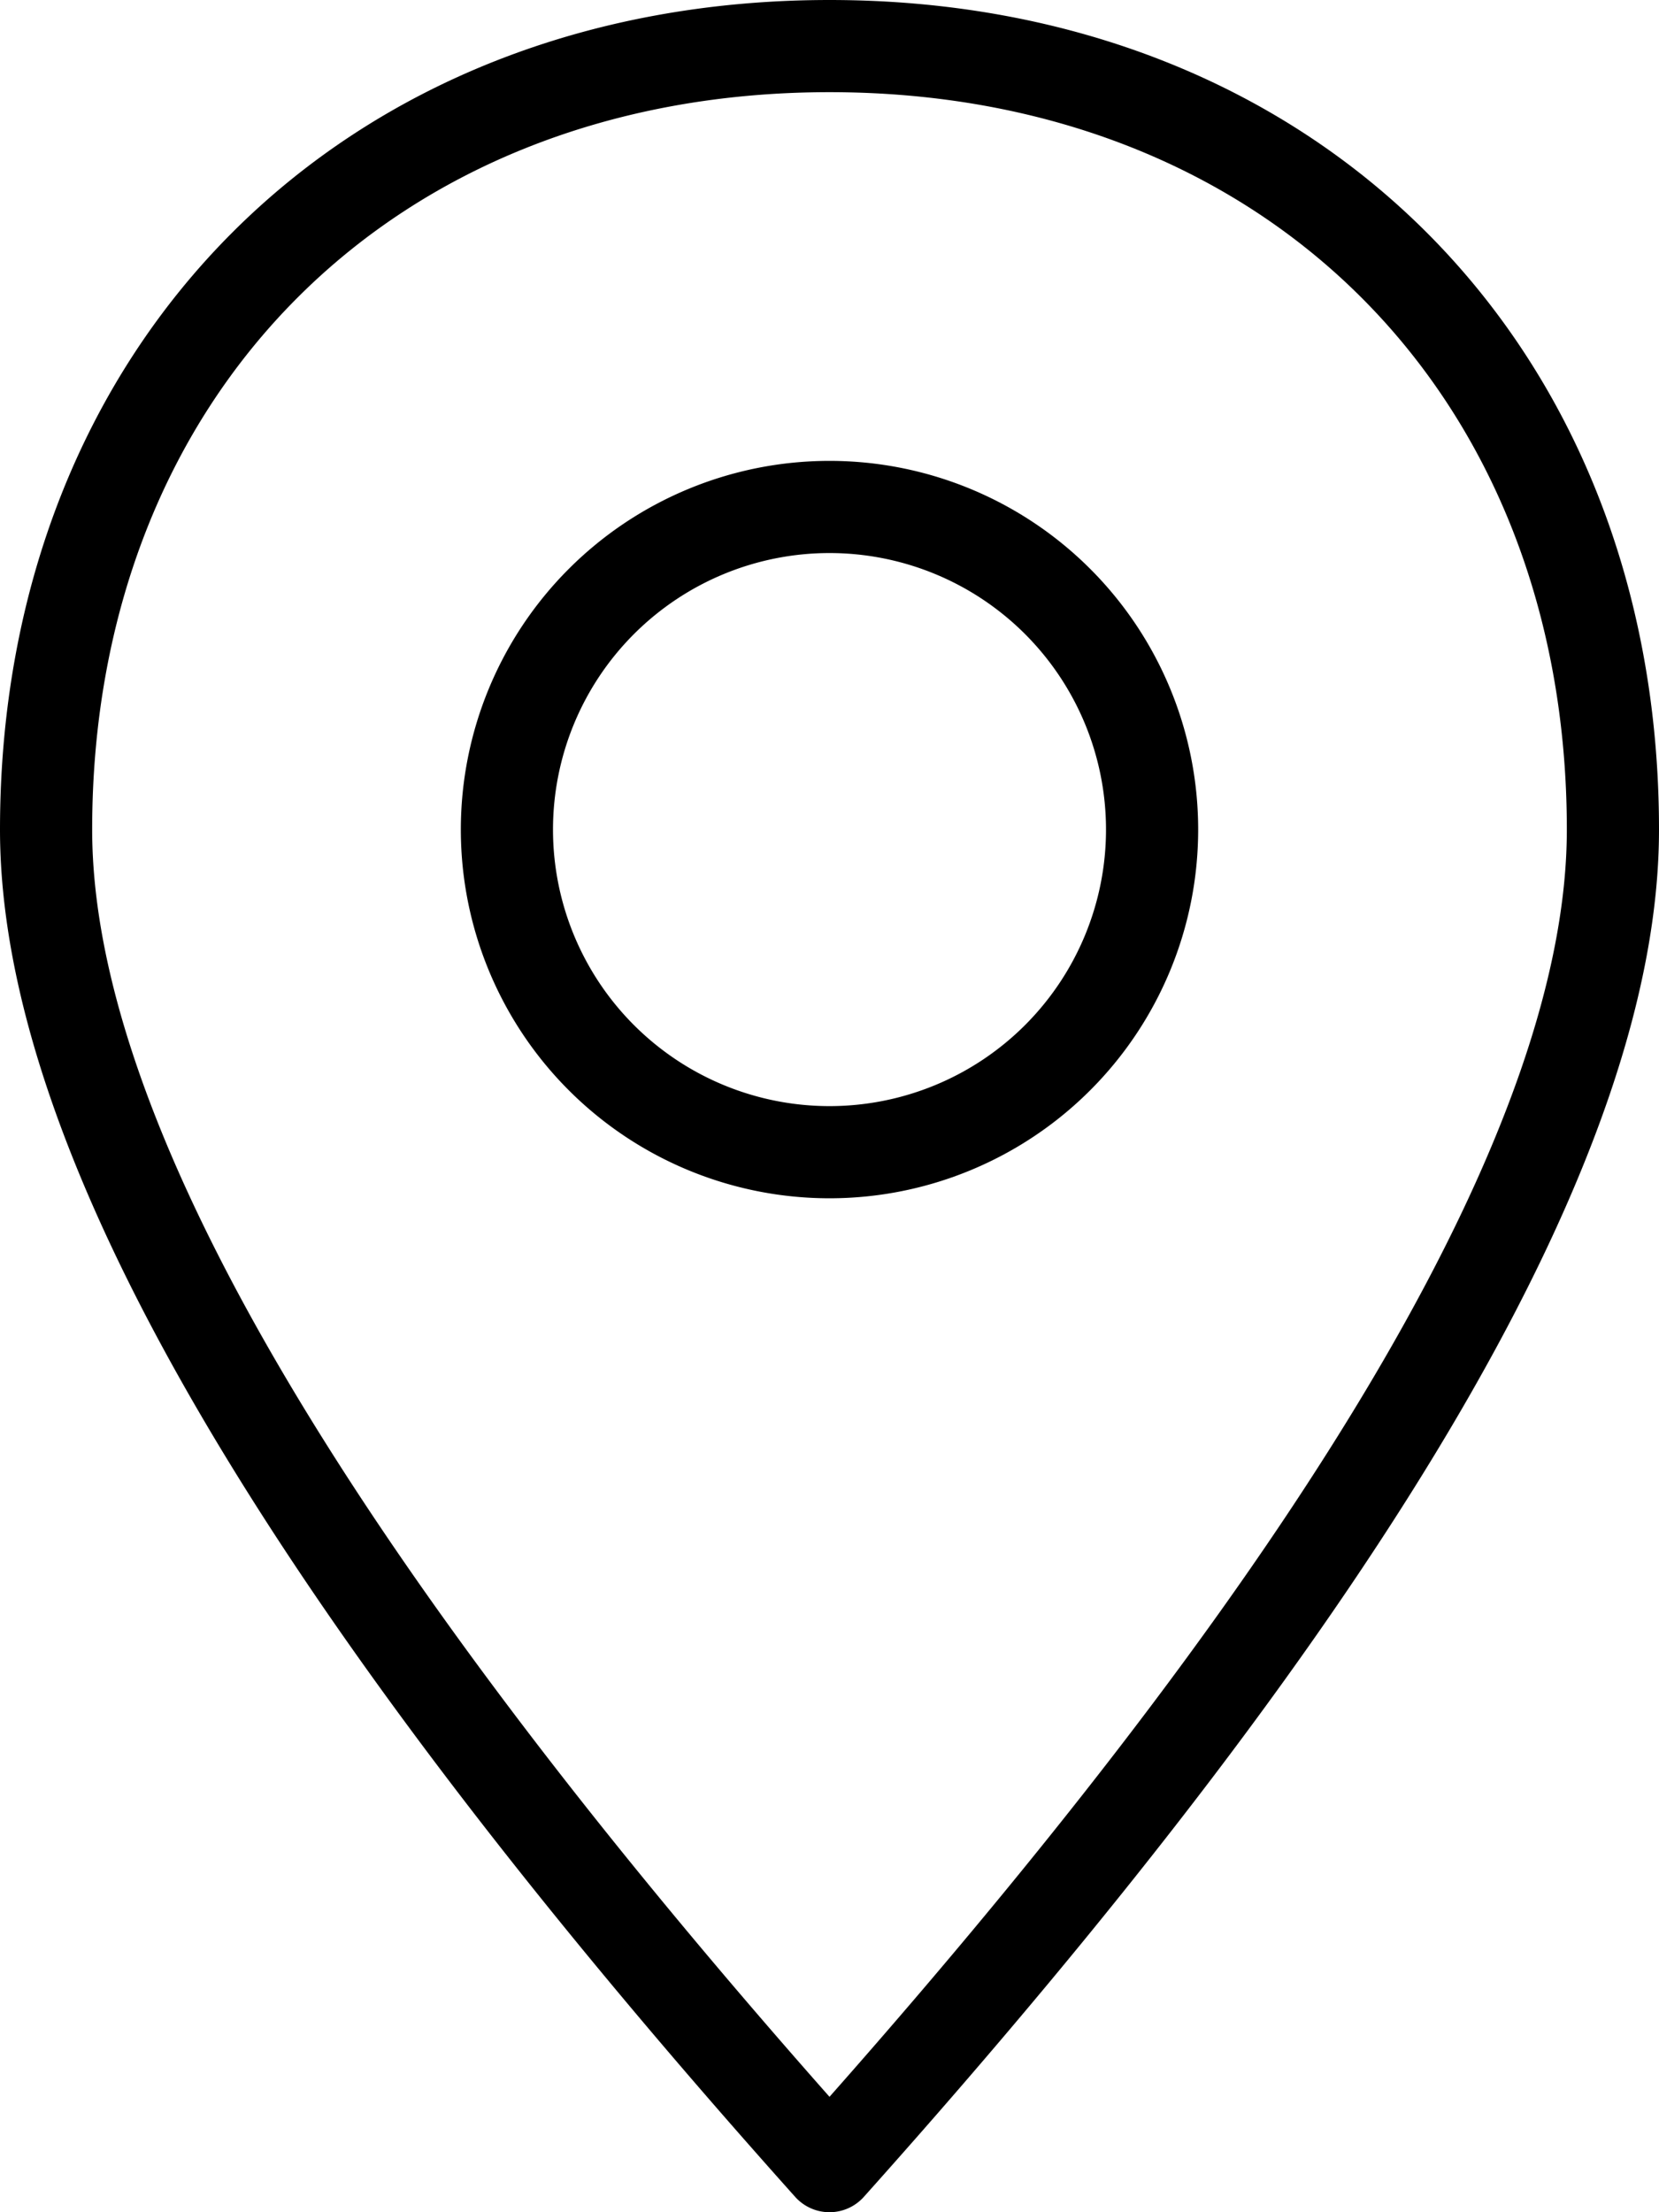 <svg xmlns="http://www.w3.org/2000/svg" viewBox="3 0 18 24">
  <path d="M12.373 23.833a.5.5 0 0 1-.746 0C5.883 17.413 3 12.495 3 9c0-5.276 3.724-9 9-9s9 3.724 9 9c0 3.495-2.883 8.414-8.627 14.833zM20 9c0-4.724-3.276-8-8-8S4 4.276 4 9c0 3.1 2.66 7.707 8 13.748C17.34 16.708 20 12.1 20 9zm-8 4a4 4 0 1 1 0-8 4 4 0 0 1 0 8zm0-1a3 3 0 1 0 0-6 3 3 0 0 0 0 6z" fill="#0"/>
</svg>
